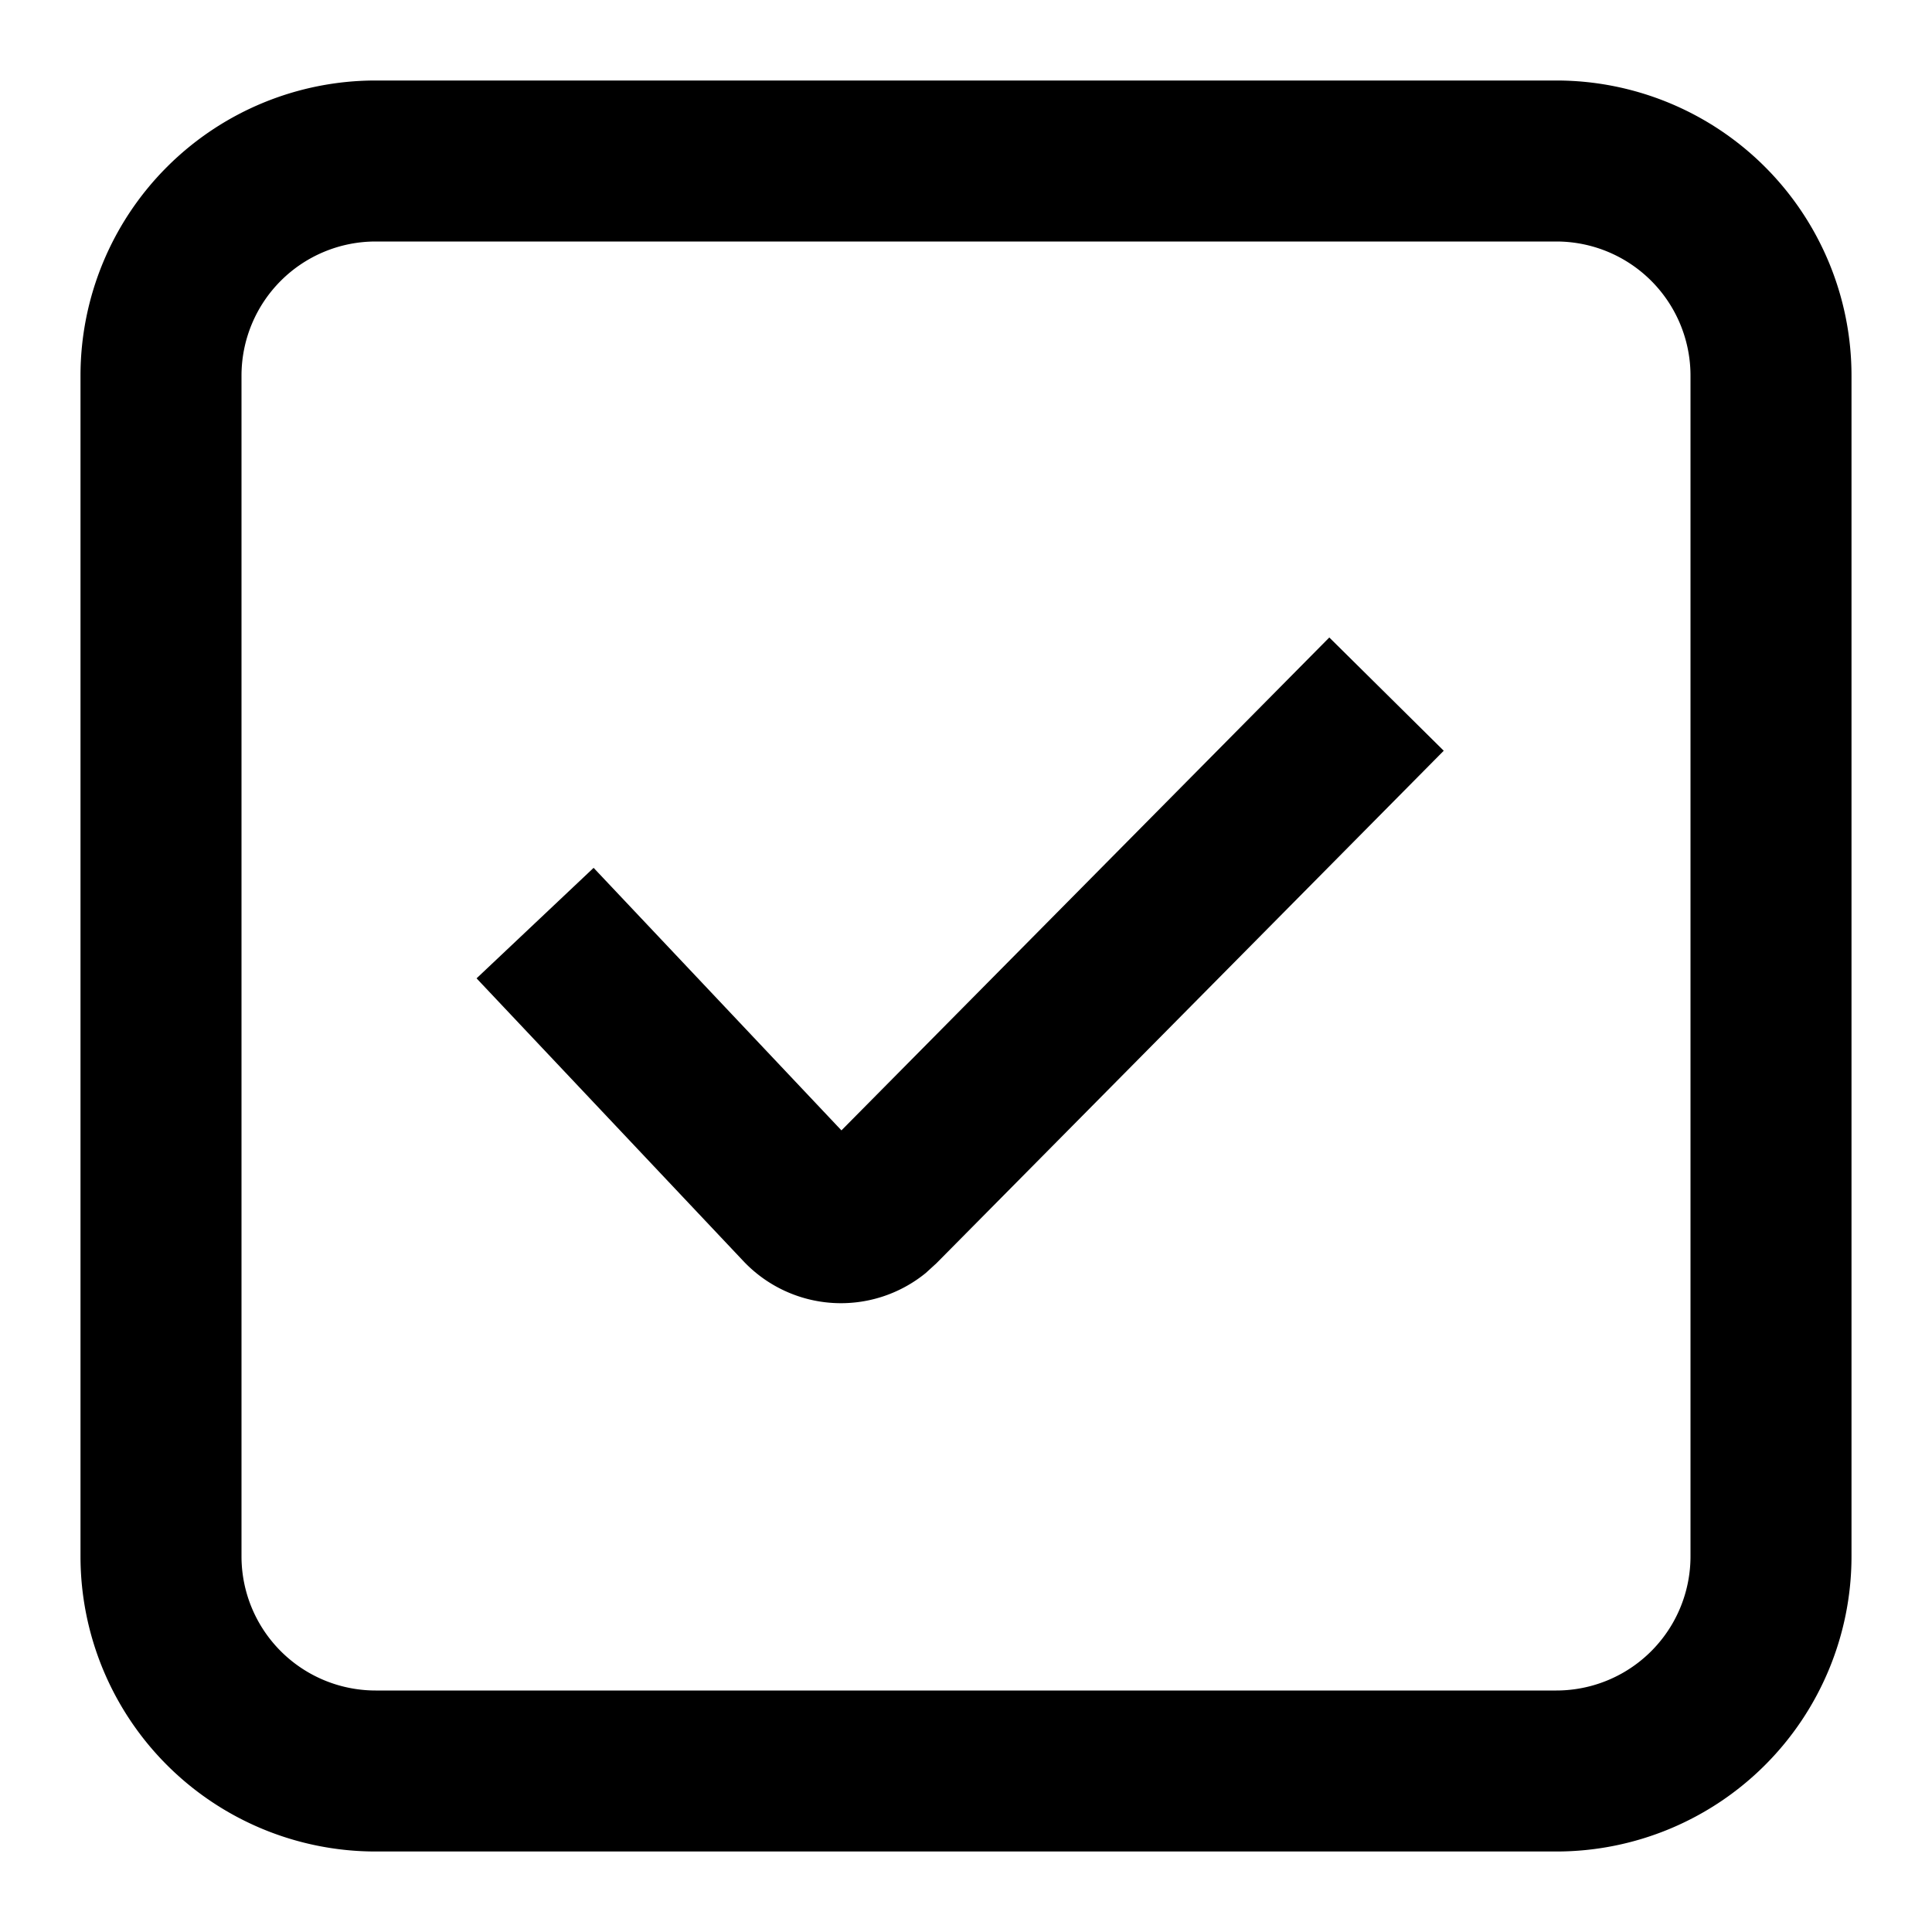<svg width="36" height="36" xmlns="http://www.w3.org/2000/svg"><path d="M29 1.5A5.5 5.5 0 0134.5 7v22a5.5 5.5 0 01-5.5 5.5H7A5.5 5.5 0 011.5 29V7A5.5 5.5 0 017 1.5h22zm0 3H7A2.5 2.5 0 004.5 7v22A2.5 2.5 0 007 31.5h22a2.5 2.5 0 002.5-2.5V7A2.5 2.5 0 0029 4.5zm-4.23 7.379l2.132 2.11-9.455 9.552-.195.178a2.5 2.5 0 01-3.4-.22L8.88 18.23l2.181-2.059 4.618 4.892 9.09-9.184z"/></svg>